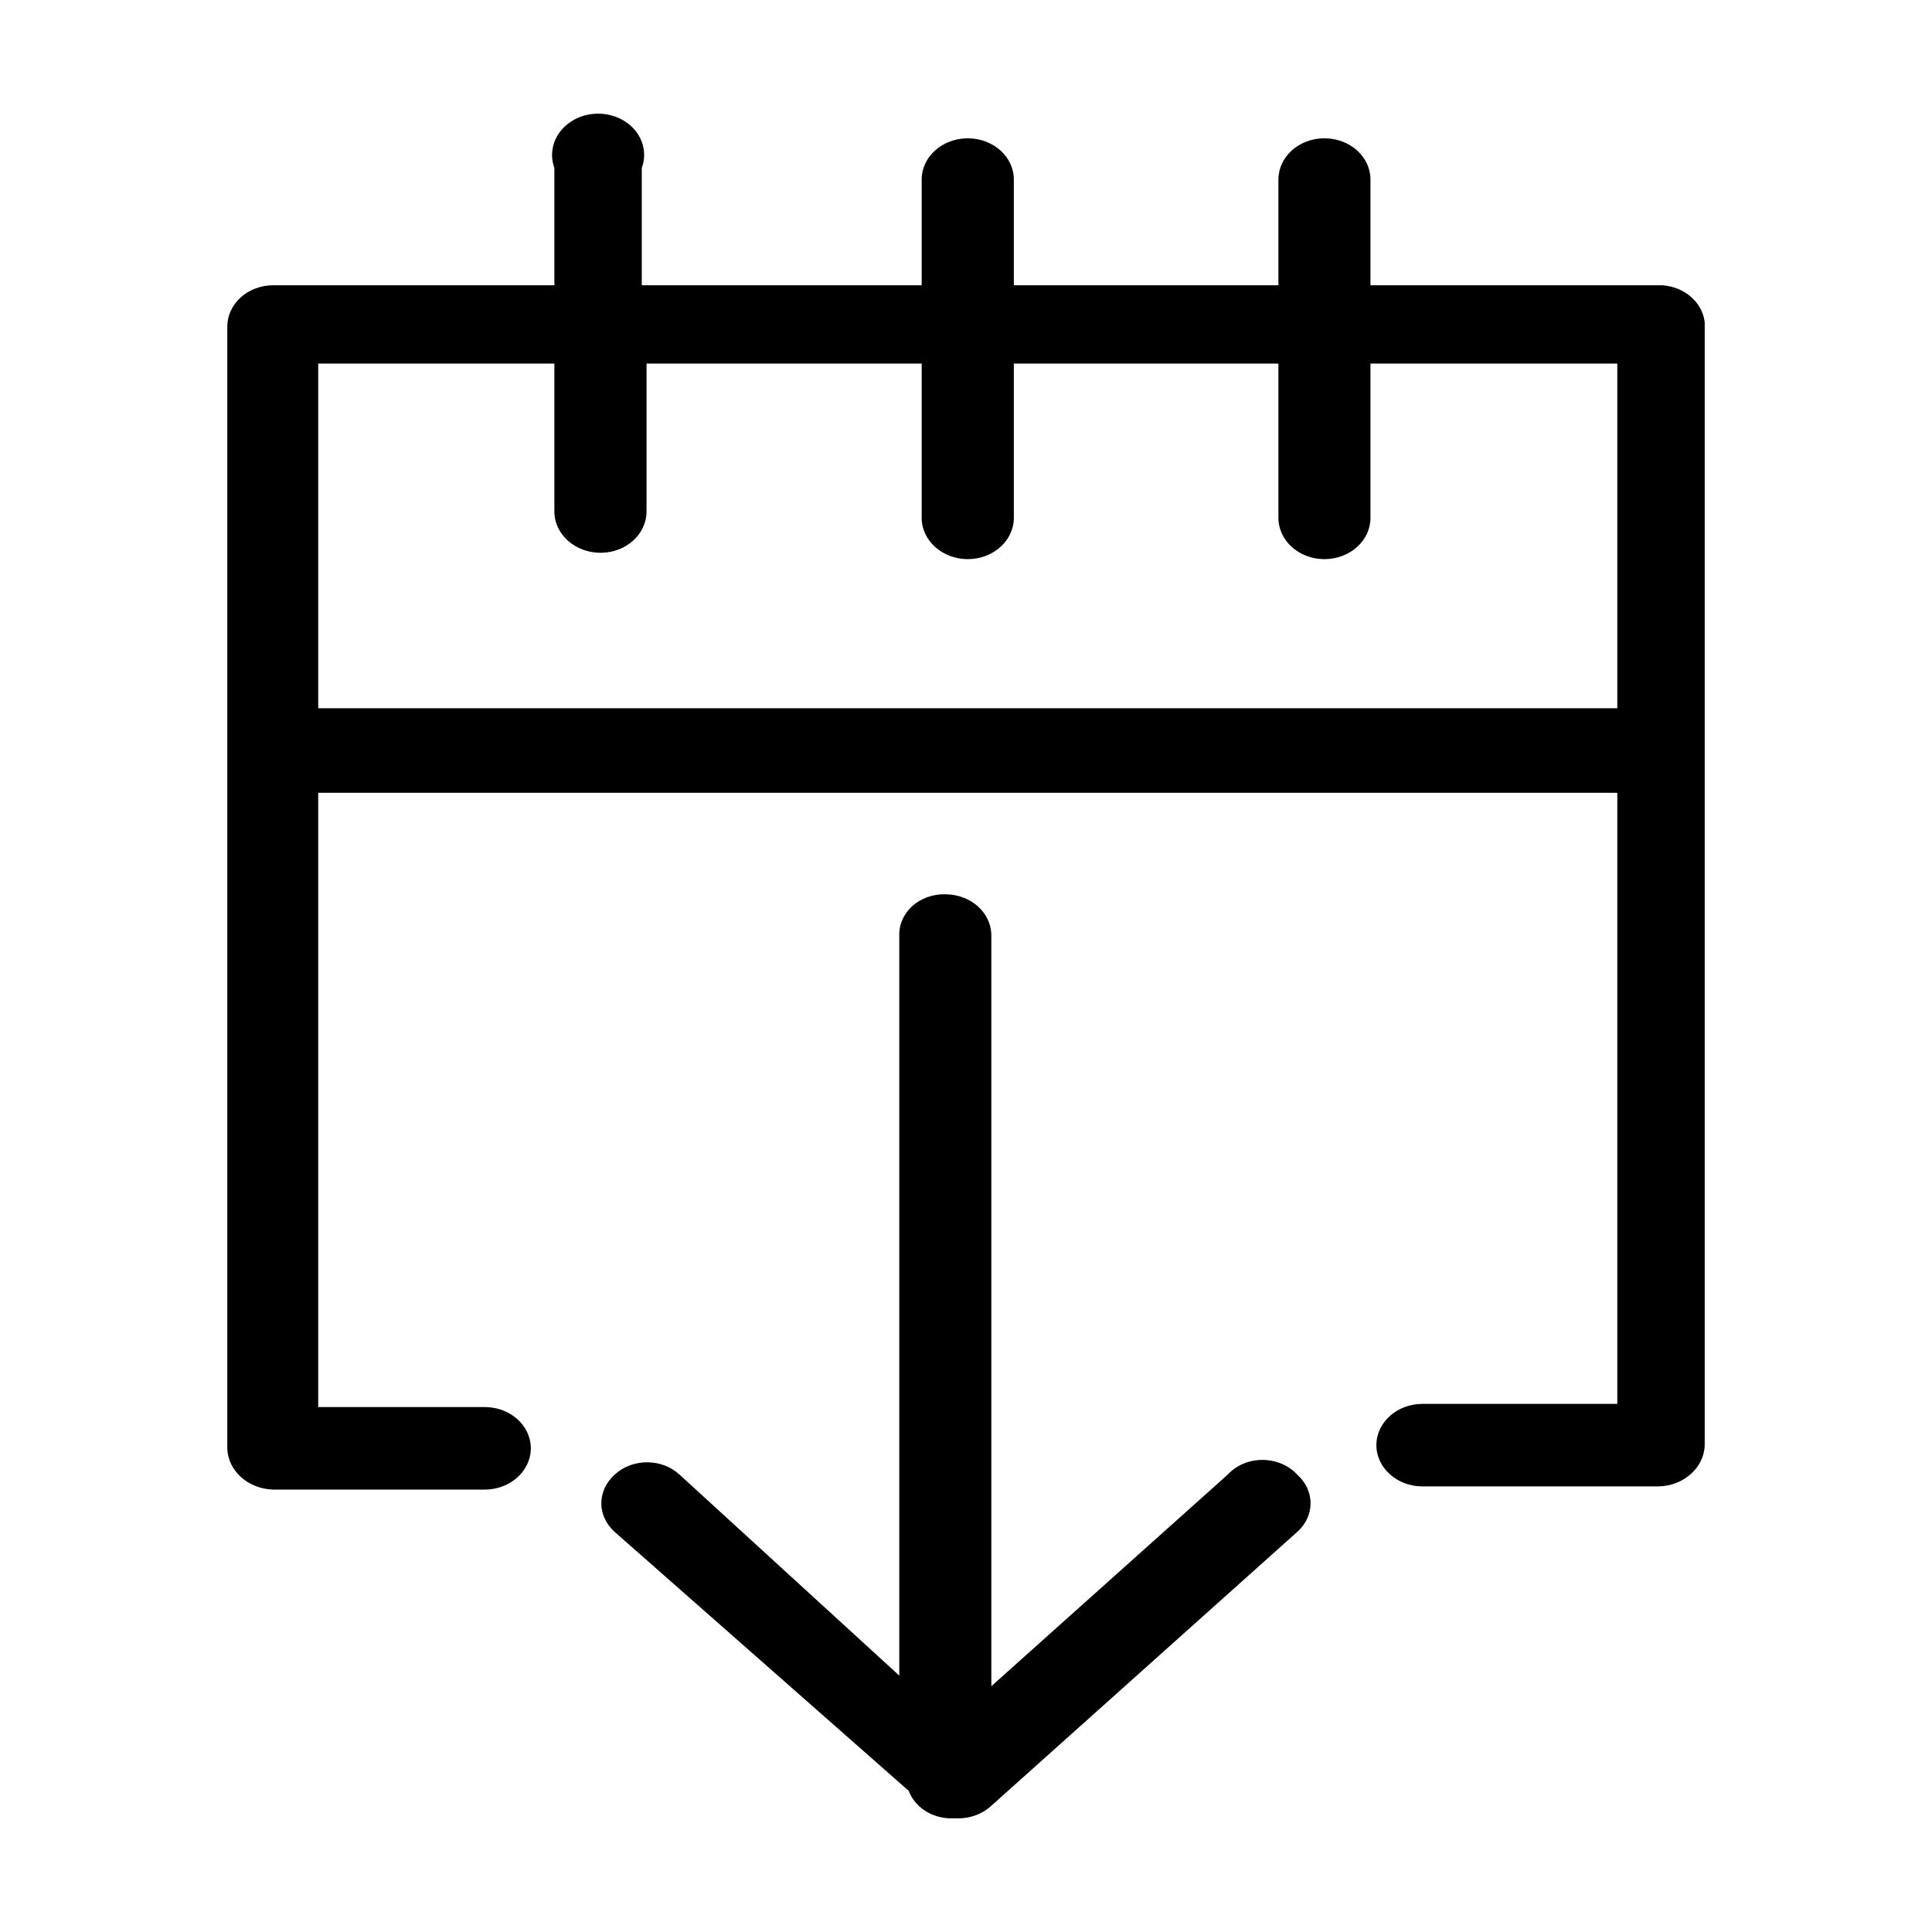 <svg id="icon-calendar-down" data-name="icon-calendar-down" xmlns="http://www.w3.org/2000/svg" viewBox="0 0 17 17">
  <path d="M14.626,2.51 L12.059,2.51 L12.059,1.58 C12.059,1.379 11.878,1.217 11.654,1.217 C11.43,1.217 11.249,1.379 11.249,1.58 L11.249,2.51 L8.921,2.51 L8.921,1.58 C8.921,1.379 8.739,1.217 8.516,1.217 C8.292,1.217 8.11,1.379 8.11,1.58 L8.11,2.51 L5.647,2.51 L5.647,1.478 C5.703,1.328 5.644,1.163 5.502,1.07 C5.36,0.977 5.166,0.977 5.024,1.07 C4.882,1.163 4.823,1.328 4.878,1.478 L4.878,2.51 L2.405,2.51 C2.298,2.51 2.195,2.548 2.119,2.616 C2.043,2.685 2,2.777 2,2.873 L2,12.744 C2.005,12.942 2.184,13.102 2.405,13.107 L4.265,13.107 C4.41,13.107 4.544,13.038 4.616,12.925 C4.689,12.813 4.689,12.675 4.616,12.562 C4.544,12.45 4.41,12.381 4.265,12.381 L2.8,12.381 L2.8,6.976 L14.231,6.976 L14.231,12.353 L12.516,12.353 C12.293,12.353 12.111,12.516 12.111,12.716 C12.111,12.916 12.293,13.079 12.516,13.079 L14.595,13.079 C14.816,13.074 14.995,12.914 15,12.716 L15,2.836 C14.98,2.66 14.822,2.523 14.626,2.51 Z M2.8,6.232 L2.8,3.199 L4.878,3.199 L4.878,4.501 C4.878,4.701 5.06,4.864 5.284,4.864 C5.508,4.864 5.689,4.701 5.689,4.501 L5.689,3.199 L8.11,3.199 L8.11,4.557 C8.11,4.757 8.292,4.92 8.516,4.92 C8.739,4.92 8.921,4.757 8.921,4.557 L8.921,3.199 L11.249,3.199 L11.249,4.557 C11.249,4.757 11.43,4.92 11.654,4.92 C11.878,4.92 12.059,4.757 12.059,4.557 L12.059,3.199 L14.231,3.199 L14.231,6.232 L2.8,6.232 Z M10.802,12.976 C10.877,12.894 10.989,12.846 11.108,12.846 C11.227,12.846 11.34,12.894 11.415,12.976 C11.49,13.043 11.532,13.133 11.532,13.228 C11.532,13.322 11.49,13.412 11.415,13.479 L8.713,15.898 C8.638,15.963 8.537,16 8.432,16 L8.37,16 C8.2,16 8.05,15.902 7.996,15.758 L5.408,13.479 C5.334,13.412 5.291,13.322 5.291,13.228 C5.291,13.133 5.334,13.043 5.408,12.976 C5.483,12.906 5.586,12.867 5.694,12.867 C5.802,12.867 5.905,12.906 5.98,12.976 L7.913,14.744 L7.913,8.232 C7.91,8.135 7.952,8.041 8.028,7.972 C8.105,7.904 8.21,7.866 8.318,7.869 C8.542,7.869 8.723,8.031 8.723,8.232 L8.723,14.837 L10.802,12.976 Z"/>
</svg>
